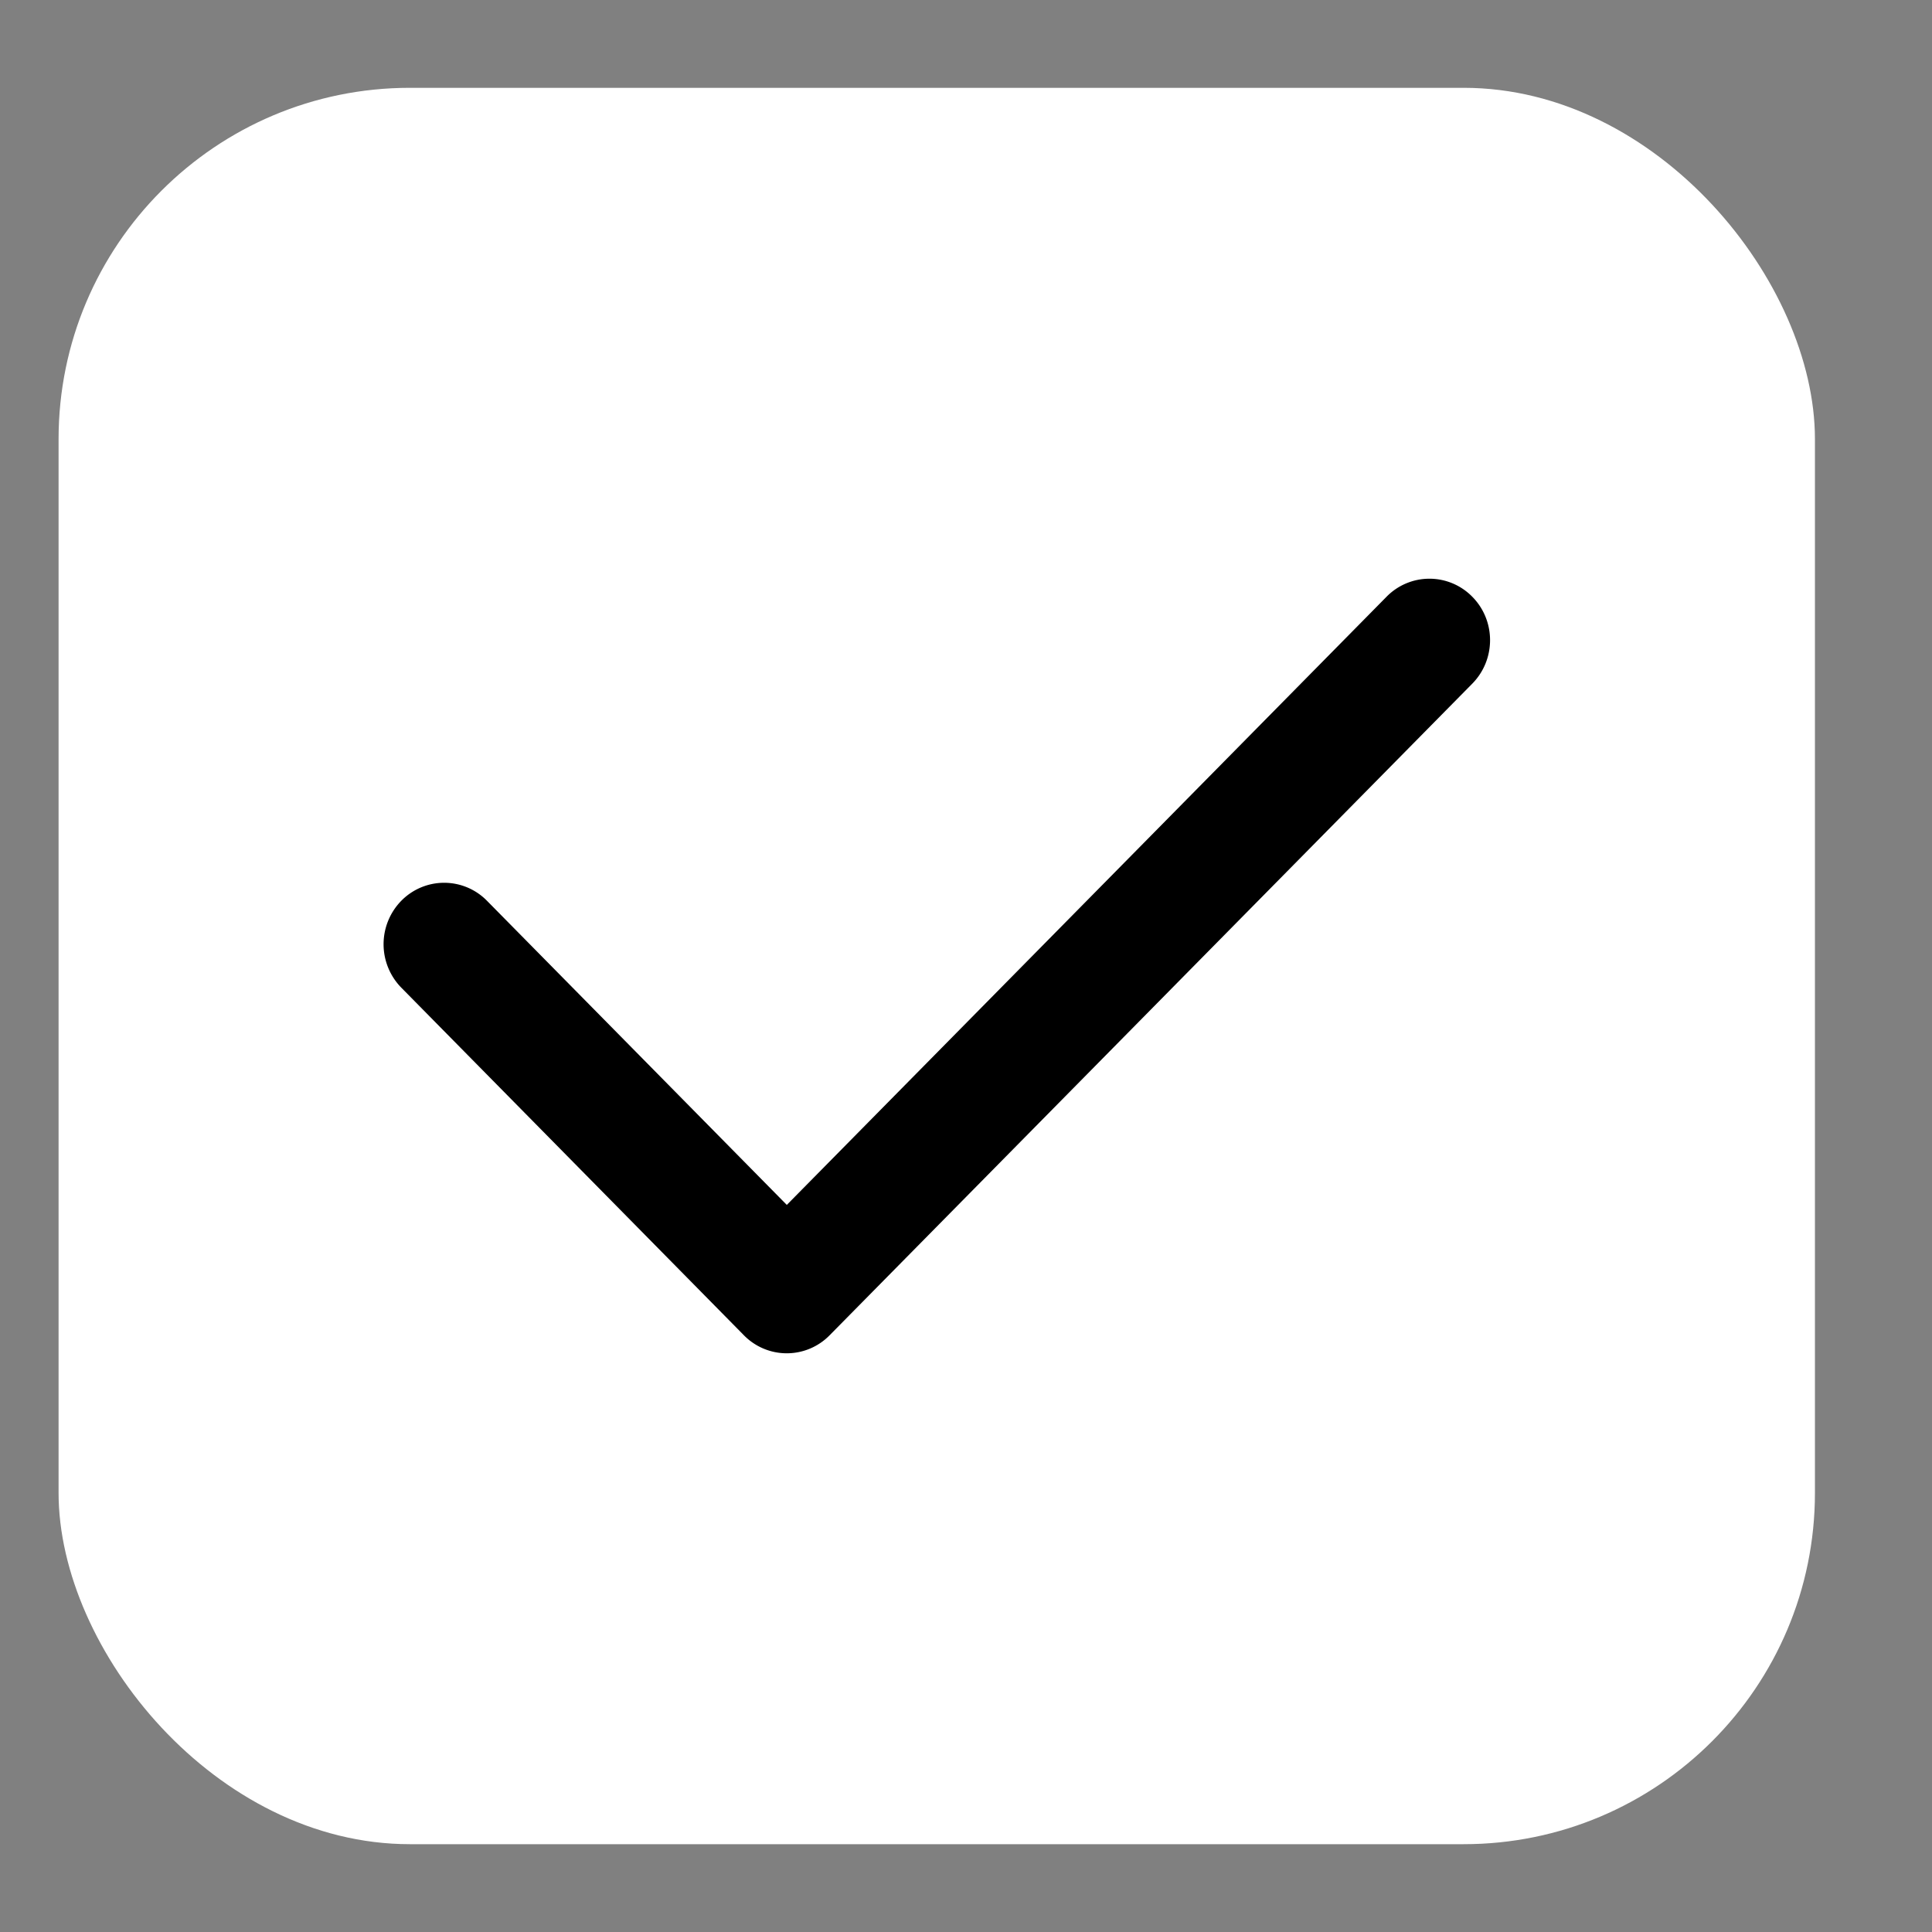 <svg xmlns="http://www.w3.org/2000/svg" width="22" height="22" fill="none"><rect width="100%" height="100%" fill="#808080" stroke="none"/><rect x=".667" y="1" width="20" height="20" rx="4" fill="#FFF" stroke=""/><path fill-rule="evenodd" clip-rule="evenodd" d="M8.96 13.72l6.829-6.925a.683.683 0 01.976 0c.27.273.27.716 0 .99l-7.318 7.42a.683.683 0 01-.976 0L4.57 11.247a.707.707 0 010-.99.683.683 0 01.975 0l3.415 3.464z" fill="#000"/></svg>